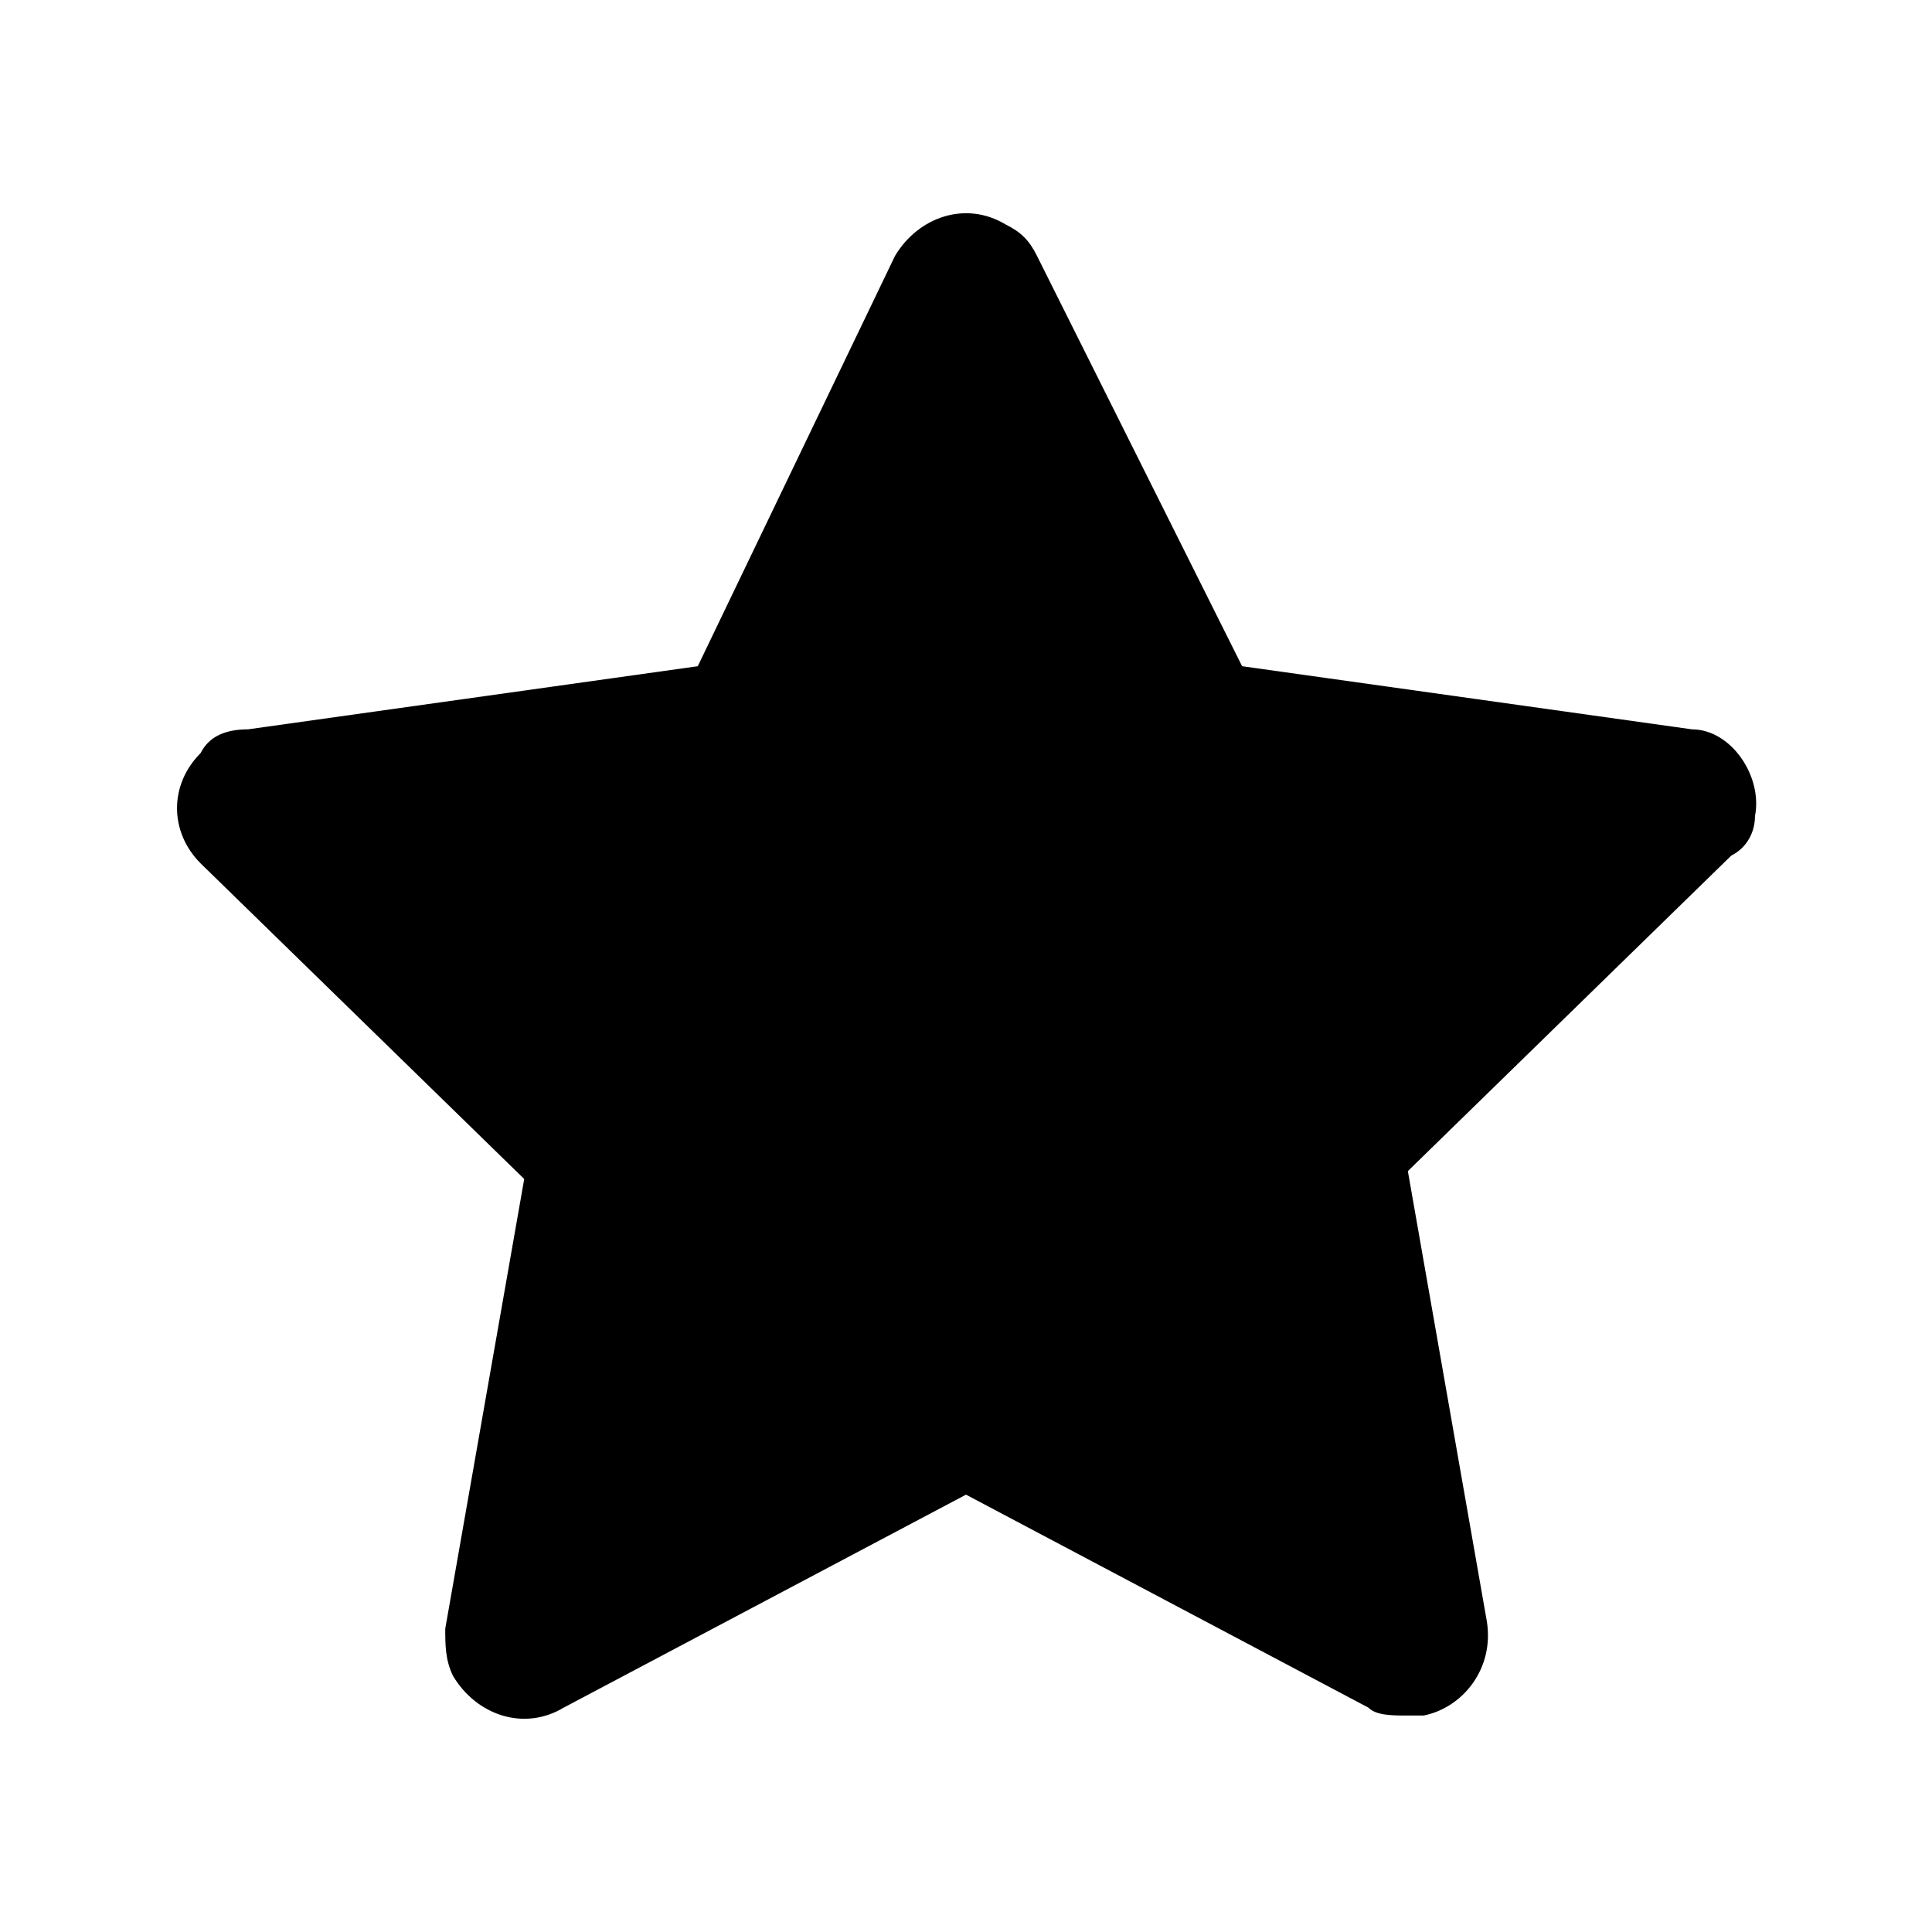 <svg width="24" height="24" viewBox="0 0 24 24" fill="none" xmlns="http://www.w3.org/2000/svg">
<path d="M21.801 10.138C21.899 9.648 21.507 9.06 21.017 9.06L15.43 8.276L12.882 3.179C12.784 2.983 12.686 2.885 12.49 2.787C12 2.493 11.412 2.689 11.118 3.179L8.668 8.276L3.081 9.06C2.787 9.06 2.591 9.158 2.493 9.354C2.101 9.746 2.101 10.334 2.493 10.726L6.512 14.646L5.531 20.233C5.531 20.429 5.531 20.625 5.629 20.821C5.923 21.311 6.512 21.507 7.002 21.213L12 18.567L16.999 21.213C17.097 21.311 17.293 21.311 17.489 21.311H17.685C18.175 21.213 18.567 20.723 18.469 20.135L17.489 14.548L21.507 10.628C21.703 10.53 21.801 10.334 21.801 10.138Z" fill="currentColor"/>
</svg>
